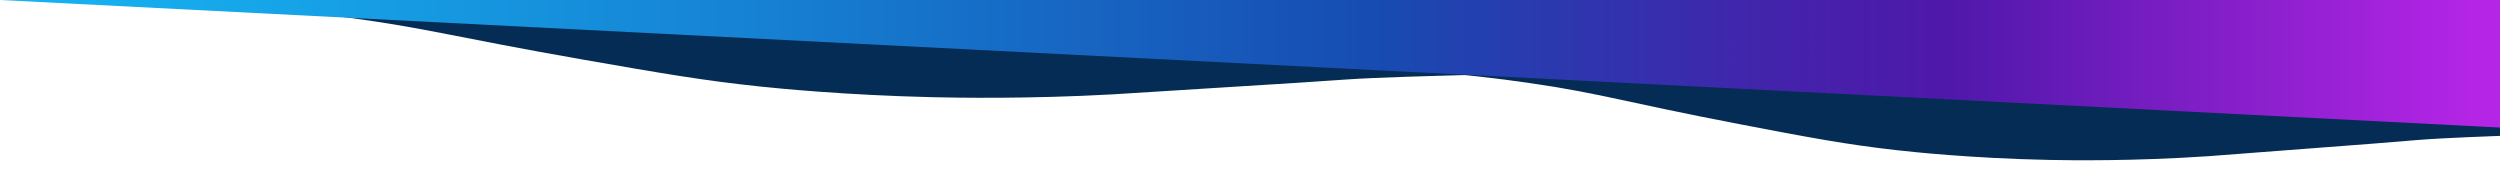 <?xml version="1.0" encoding="UTF-8"?>
<svg id="Capa_1" data-name="Capa 1" xmlns="http://www.w3.org/2000/svg" version="1.1" xmlnsXlink="http://www.w3.org/1999/xlink" viewBox="0 0 1920 129.5">
  <defs>
    <style>
      .cls-1 {
        fill: #8da2b6;
      }

      .cls-1, .cls-2, .cls-3, .cls-4, .cls-5, .cls-6, .cls-7, .cls-8, .cls-9, .cls-10, .cls-11, .cls-12, .cls-13, .cls-14 {
        stroke-width: 0px;
      }

      .cls-2 {
        fill: #bdc5cc;
      }

      .cls-3 {
        fill: #a196a8;
      }

      .cls-4 {
        fill: #674265;
      }

      .cls-5 {
        fill: #77c3d5;
      }

      .cls-6 {
        opacity: 1;
      }

      .cls-6, .cls-13 {
        fill: #042c54;
      }

      .cls-7 {
        fill: #b5b5c0;
      }

      .cls-8 {
        fill: #a3b9c5;
      }

      .cls-9 {
        fill: #3e7ea8;
      }

      .cls-10 {
        fill: #66acc2;
      }

      .cls-15 {
        display: none;
      }

      .cls-11 {
        fill: #7f6180;
      }

      .cls-12 {
        fill: url(#Degradado_sin_nombre_41);
      }

      .cls-13 {
        opacity: .25;
      }

      .cls-14 {
        fill: #d3d7da;
      }
    </style>
    <linearGradient id="Degradado_sin_nombre_41" data-name="Degradado sin nombre 41" x1="0" y1="48.97" x2="1920" y2="48.97" gradientUnits="userSpaceOnUse">
      <stop offset="0" stop-color="#16b4f2"/>
      <stop offset=".1" stop-color="#16a6e9"/>
      <stop offset=".3" stop-color="#1682d3"/>
      <stop offset=".55" stop-color="#174cb2"/>
      <stop offset=".59" stop-color="#2340b0"/>
      <stop offset=".71" stop-color="#4323ab"/>
      <stop offset=".78" stop-color="#4f18aa"/>
      <stop offset=".99" stop-color="#b525e6"/>
    </linearGradient>
  </defs>
  <g id="Background" class="cls-15">
    <path class="cls-14" d="M1216.18,284.13v512h-512v-512h512Z"/>
    <path class="cls-14" d="M786.18,686.63c4.94,15.87,11.81,17.24,13,18.75.17.22-.56,1.53,1,3.25-2.24,5.52-4.17,4.62-6,6.75-.66.77-6.3,8.48-6.5,9-.82,2.13-1.37,4.72-1,7,.38,2.36,11.48,14.16,12.25,14.75,4.04,3.09,24.86,10.02,30.5,11,3.71.64,8.73.13,12.5,1.5,64.32-3.18,128.65-1.53,193,0,18.9.45,37.15,3.82,56-.5,2.29-.52,18.68-6.9,20.5-8,1.26-.76,14.19-11.95,14.75-12.75.24-.35.51-3.2,3.5-7.5.99-5.58-6.58-8.15-7.25-8.75-2.79-2.52-3.5-5.87-5.75-6,3.13-2.62,4.86-5.62,7.5-8.5,2.39-2.6,4.04-5.22,5-6,3.89-3.15,4.41.8,5.25-2,16.79,4.25,14.7,9.59,16.75,15.75.64,1.94,4.86,1.36,1,15-2.37,1.42-10.08,11.31-10.75,11.75-.24.16-4.09.07-5.5,1.5-1.56,1.59.83,1.91-1,4-1.3,1.49-7.3,3.48-8,4-3.22,2.41-5.39,8.27-12,8-23.58,19.98-56.13,8.29-84,7l-72-1c-24.78-2.43-49.66-2.71-74.5-1-9.12.63-18.39,2.85-27.5,3.5-32.74,2.34-40.35.13-69.5-14-.4-.19-1.61.19-2,0-3.52-1.74-8.63-7.1-13.5-7.5-4.11-3.17-12.88-8.38-15.25-13.75-1.02-2.32-1.7-16.54-1.5-18,.46-3.29,4.86-8.14,6.5-10.5.62-.89,1.08-3.51,1.5-4,3.83-4.48,9.92-6.56,14.75-9.75,1.01-.67,5.14-4.24,6-5.5l2.25,2.5Z"/>
    <path class="cls-2" d="M810.68,718.13c.84.79.9,2.41,1,2.5-12.89,5.11-10.16,15.09.75,21,12.55,6.8,39.22,7.52,54,9.5,52.24,1.57,104.54,5.36,156.75,1.5,19.65-.54,42.92,1.16,61.25-6,5.5-2.15,20.2-9.66,17-16.5-3.35-.8-6.64-1.69-10-2.5-.37-.09-.25-.66-.25-1,6.89.77,13.79-2.69,14-3.75.07-.36-2.94-5.09,2.75-4.25,1.54.23-.54,4.26,8.75-3.5,2.25.13,2.96,3.48,5.75,6,.67.6,8.24,3.17,7.25,8.75-2.99,4.3-3.26,7.15-3.5,7.5-.56.8-13.49,11.99-14.75,12.75-1.82,1.1-18.21,7.48-20.5,8-18.85,4.32-37.1.95-56,.5-64.35-1.53-128.68-3.18-193,0-3.77-1.37-8.79-.86-12.5-1.5-5.64-.98-26.46-7.91-30.5-11-.77-.59-11.87-12.39-12.25-14.75-.37-2.28.18-4.87,1-7,.2-.52,5.84-8.23,6.5-9,1.83-2.13,3.76-1.23,6-6.75,1.93,2.13,7.45,6.64,10.5,9.5Z"/>
    <path class="cls-10" d="M1045.18,712.63c-1.67,1.75,10.51,10.59,11.25,11,3.1,1.72,14.86,3.85,7.5,3.5-.71,4.1-2.09-1.98-1.75,4.25.03.47-2.06.71.25,1.75,4.17-2.97,5.66-.96,6-1,6.74-.83,4.52-1.85,5-2,1.81-.56,3.2,3.6,13.75-4.5.77.21,1.21.44,1.5.5-2.59,22.35-53.4,21.12-72,22.5,3.56-.81,25.13-5.03,10-3.5l8.75-4.5c-10.3,1.21-27.62,5.39-5.5-2,2.04-1.49-4.43-1.23-7.25-.75l12-10c-5.11-3.27-3.48-4.04-3.75-4.25-.66-.53-2.14-.34-2.75-.75-.17-.12.3-1.44-.25-1.75-.36-.2-6.26.05-6.25-3.5,7.87-3.56,14.77-5.26,23.5-5Z"/>
    <path class="cls-9" d="M1026.68,745.13c-10.01,1.01-41.92,5.44-48.25,4.5-.31-.05-4.74-1.48-5.75-2.5-.34-.34-.75-1.05-1-1.5,1.88-.21,4.21-1.29,6-2,12.82-5.07,32.26-20.69,44-26,0,3.55,5.89,3.3,6.25,3.5.55.31.08,1.63.25,1.75.61.41,2.09.22,2.75.75.27.21-1.36.98,3.75,4.25l-12,10c2.82-.48,9.29-.74,7.25.75-22.12,7.39-4.8,3.21,5.5,2l-8.75,4.5Z"/>
    <path class="cls-5" d="M1067.18,717.63c6.15,2.07,14.38,6.49,20,8-10.55,8.1-11.94,3.94-13.75,4.5-.48.15,1.74,1.17-5,2-.34.04-1.83-1.97-6,1-2.31-1.04-.22-1.28-.25-1.75-.34-6.23,1.04-.15,1.75-4.25,7.36.35-4.4-1.78-7.5-3.5-.74-.41-12.92-9.25-11.25-11,7.89.23,14.64,2.53,22,5Z"/>
    <path class="cls-3" d="M816.68,722.13c3.95,2,9.42,5.68,14,5.5l3.75,3c19.28,4.91,39.52,5.4,58.5,11.5,3.61.7,13.25-.82,15.5-.5,2.58.37,3.77,2.23,4.5,2.5.26.1,5.59-1.08,3.5,1.5,11.31.73,23.54,3.8,34.75,4v1.5c-7.21.02-5.91,1-6.25,1-22.8.23-91.44-3.92-112-8.5-11.58-2.58-27.59-6.98-17.75-21.5.29.14,1.22-.14,1.5,0Z"/>
    <path class="cls-11" d="M860.68,717.13c-.03,11.8,17.26,10.14,31.75,14.5,6.09,1.84,17.5,7.23,25,10,1.77.65,1.09,1.86,1.5,2,.54.18,10.25,1.51,11.25.5,12.24,3.87,24.01,5.02,36.75,2.5,2.01,1.88-1.95,0-1.75,2-4.8.76-9.13,1.09-14,1-11.21-.2-23.44-3.27-34.75-4,2.09-2.58-3.24-1.4-3.5-1.5-.73-.27-1.92-2.13-4.5-2.5-2.25-.32-11.89,1.2-15.5.5-18.98-6.1-39.22-6.59-58.5-11.5l-3.75-3c3.34-.13,20.45-8.68,30-10.5Z"/>
    <path class="cls-4" d="M930.18,744.13c-1,1.01-10.71-.32-11.25-.5-.41-.14.27-1.35-1.5-2-7.5-2.77-18.91-8.16-25-10-14.49-4.36-31.78-2.7-31.75-14.5,3.69-.7,9.11-1.67,12.75-1.5,18.36.84,34.23,21.38,56.75,28.5Z"/>
    <path class="cls-1" d="M1016.68,748.63c-20.81,3.45-41.57,2.32-62.5,2.5-1.02,0-2,0-3,0v-1.5c4.87.09,9.2-.24,14-1,2.49-.4,5.02-1.01,7.5-1.5,1.01,1.02,5.44,2.45,5.75,2.5,6.33.94,38.24-3.49,48.25-4.5,15.13-1.53-6.44,2.69-10,3.5Z"/>
    <path class="cls-8" d="M1091.18,726.63c0,.34-.12.91.25,1,3.36.81,6.65,1.7,10,2.5,3.2,6.84-11.5,14.35-17,16.5-18.33,7.16-41.6,5.46-61.25,6-15.16.42-38.15,1.39-52.25,1-7.92-.22-11.69-1.43-16.5-1.5l-.25-1c20.93-.18,41.69.95,62.5-2.5,18.6-1.38,69.41-.15,72-22.5.9.2,1.54.39,2.5.5Z"/>
    <path class="cls-7" d="M811.68,720.63c1.5,1.3,3.33,1.41,3.5,1.5-9.84,14.52,6.17,18.92,17.75,21.5,20.56,4.58,89.2,8.73,112,8.5.34,0-.96-.98,6.25-1,1,0,1.98,0,3,0l.25,1c4.81.07,8.58,1.28,16.5,1.5,14.1.39,37.09-.58,52.25-1-52.21,3.86-104.51.07-156.75-1.5-14.78-1.98-41.45-2.7-54-9.5-10.91-5.91-13.64-15.89-.75-21Z"/>
  </g>
  <path class="cls-13" d="M1920.37,103.65s0,0,0-.01h0"/>
  <path class="cls-13" d="M1920.4,103.9s0,0,0,0c0,0,0,0,0,0-.01-.08-.02-.17-.03-.25h0"/>
  <path class="cls-6" d="M1920,101.99c0-.33,0-.67,0-1,0-.35,0-.71,0-1.06,0,.06,0-.24,0-.37,0-.23,0-.52,0-.83-.01-.2-.01-1.01-.01-1.73-282.85-14.55-565.69-29.11-848.54-43.66,23.07,1.34,59.82,4.12,103.82,10.52,54.91,7.99,71.66,14.41,160.78,31.51,54.21,10.4,82.13,15.62,119.92,19.89,11.98,1.35,57.46,6.3,117.43,7.55,16.9.35,64.92,1.03,122.36-2.84q.05,0,76.48-5.83c17-1.3,34.02-2.53,50.99-3.89,30.44-2.43,35.2-3.02,50.99-3.89,13.9-.76,30.55-1.41,41.54-1.84,1.47-.06,2.87-.11,4.23-.16,0-.56,0-1.76,0-2.36Z"/>
  <path class="cls-6" d="M149.52,2.31c26.03,1.47,67.49,4.46,117.17,11.12,61.99,8.3,80.92,14.82,181.56,32.43,61.22,10.71,92.75,16.09,135.4,20.57,13.53,1.42,64.86,6.63,132.5,8.21,19.07.45,73.22,1.4,137.98-2.15q.06,0,86.22-5.4c19.16-1.2,38.36-2.34,57.48-3.6,34.31-2.26,39.68-2.83,57.48-3.6,15.67-.68,34.45-1.24,46.84-1.61,13.73-.41,24.04-.67,25.16-.69,40.81-1,126.61,1.09,140.29,1.42"/>
  <polyline class="cls-12" points="1920 97.04 1920 0 0 0 1920 97.95 1920 97.04"/>
</svg>